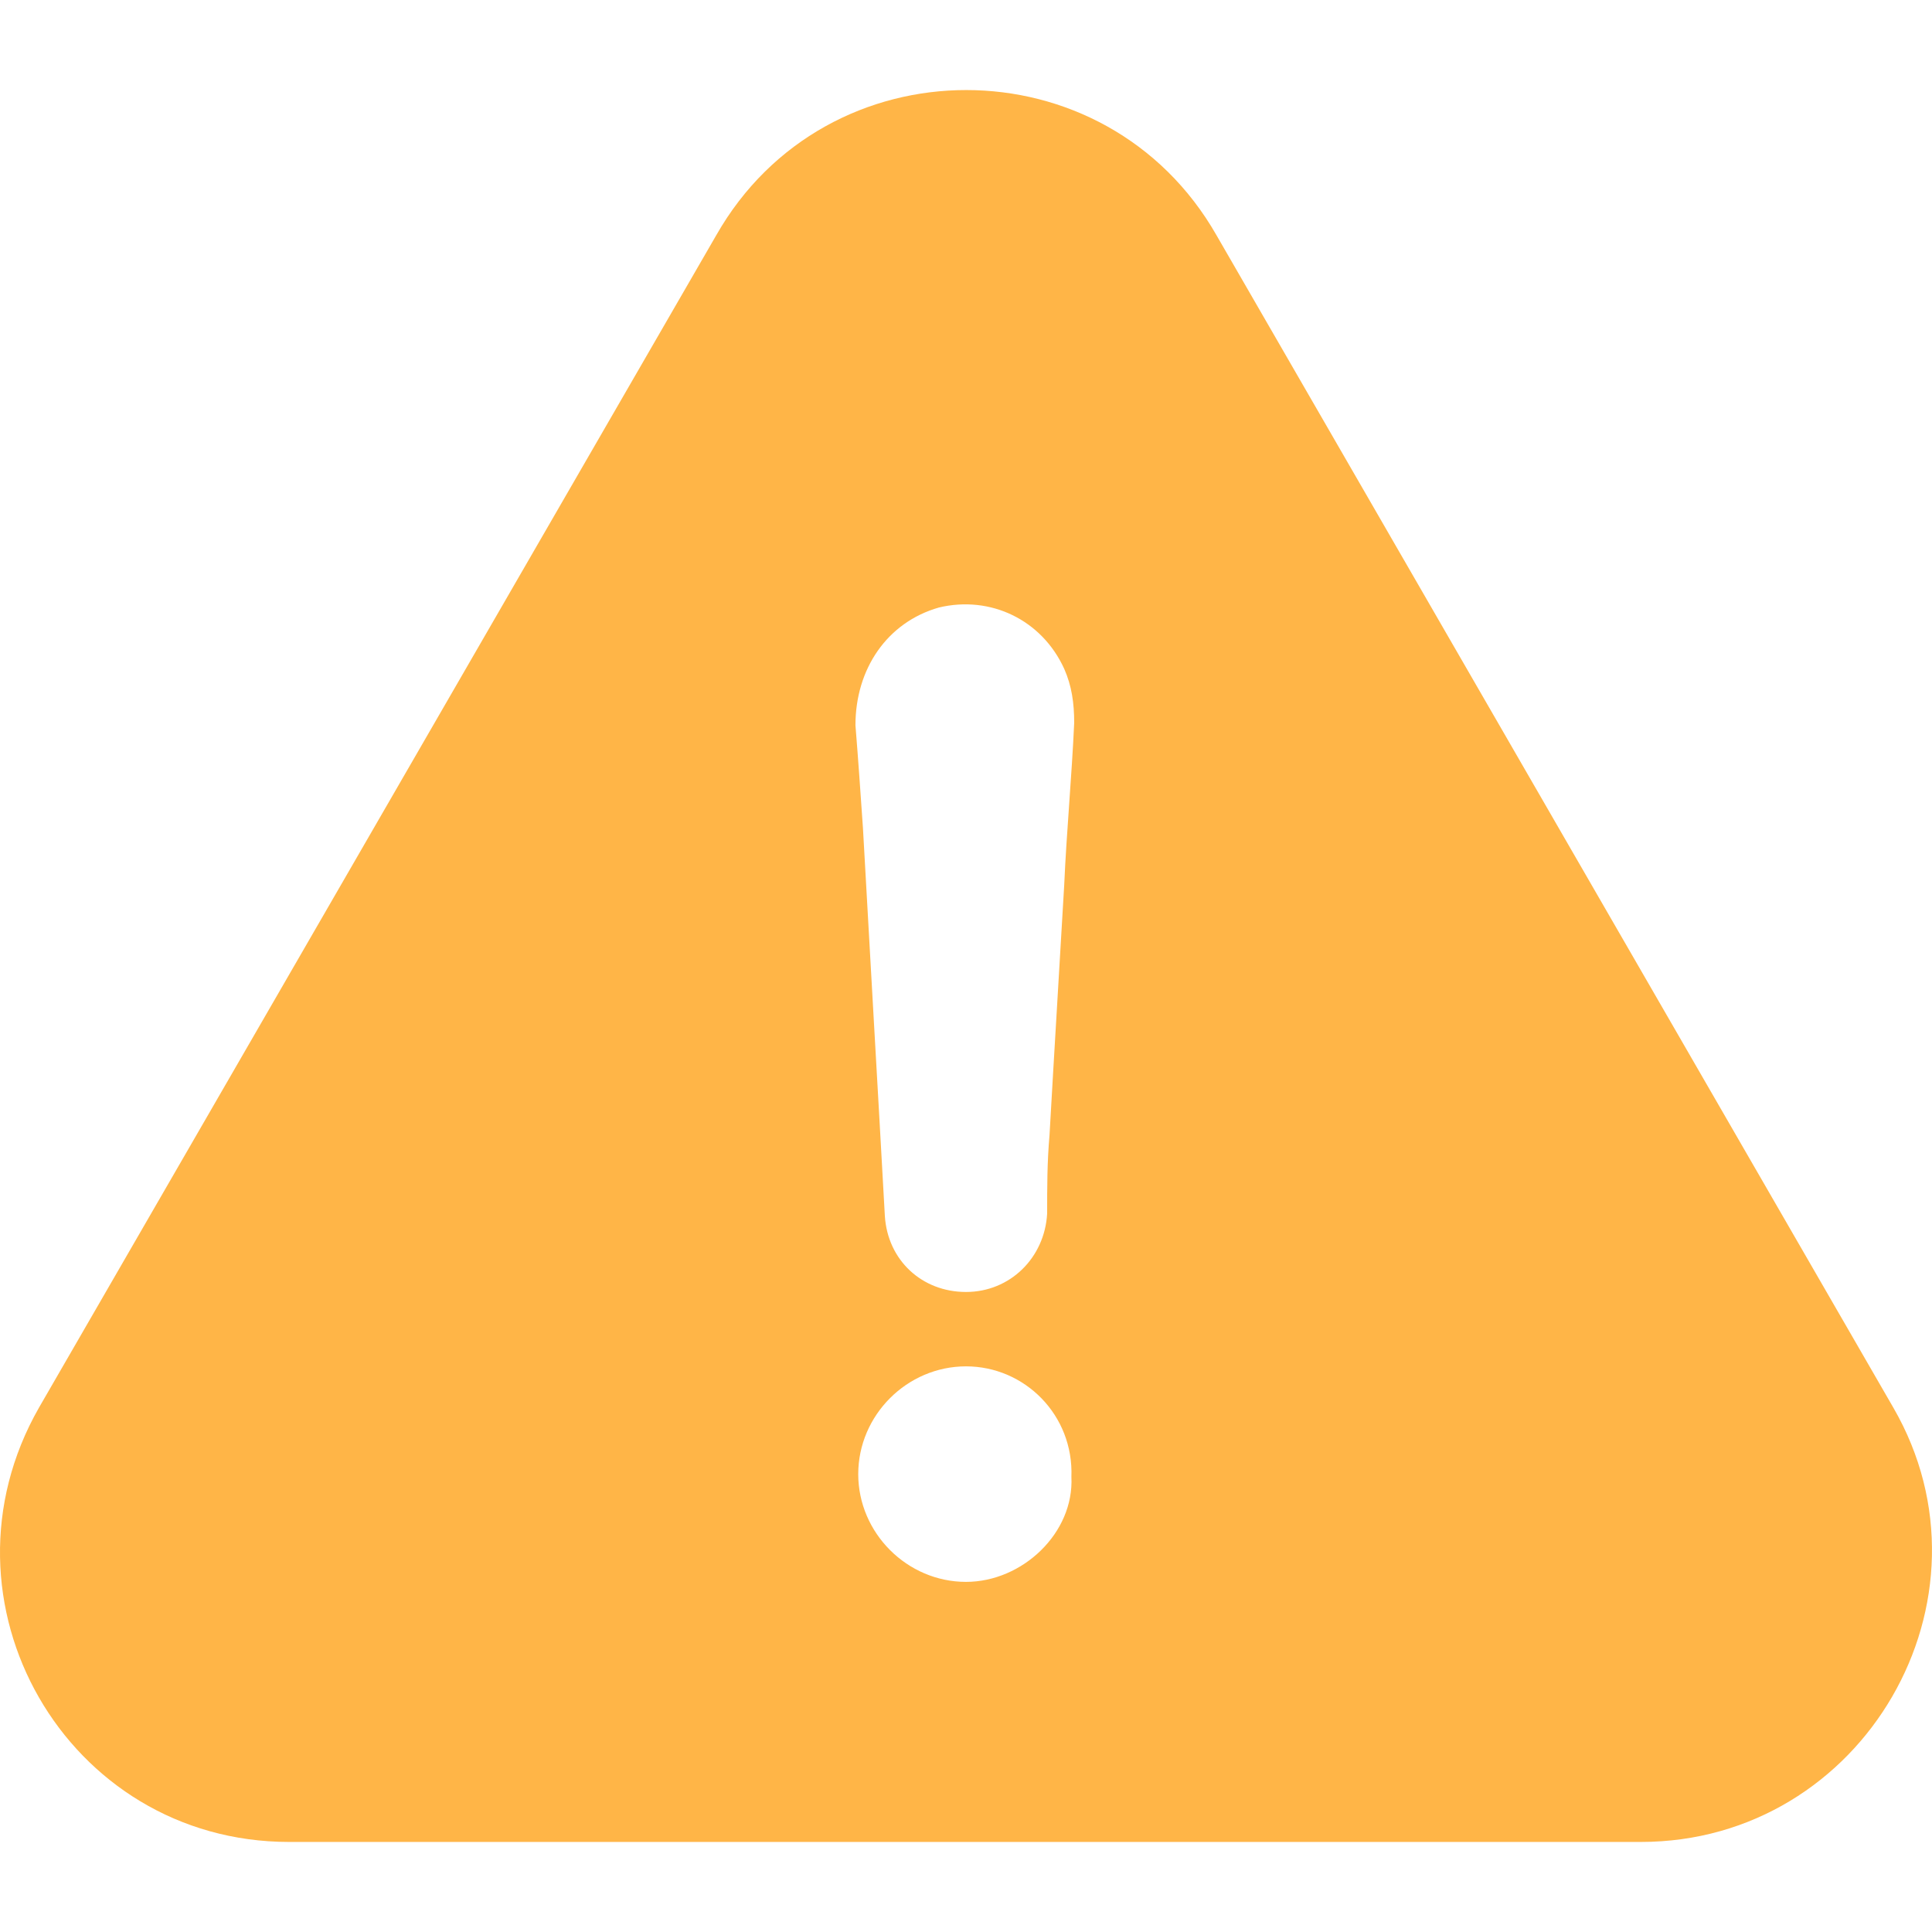 <svg width="18" height="18" viewBox="0 0 18 18" fill="none" xmlns="http://www.w3.org/2000/svg">
    <path d="M17.64 13.115L11.334 2.192C10.304 0.388 7.699 0.388 6.673 2.192L0.363 13.115C-0.667 14.919 0.615 17.161 2.694 17.161H15.287C17.366 17.161 18.67 14.897 17.64 13.115ZM9 14.738C8.451 14.738 7.996 14.282 7.996 13.734C7.996 13.185 8.451 12.73 9 12.73C9.548 12.73 10.004 13.185 9.982 13.76C10.008 14.282 9.526 14.738 9 14.738ZM9.915 8.246C9.87 9.024 9.822 9.799 9.778 10.577C9.756 10.829 9.756 11.059 9.756 11.307C9.733 11.718 9.411 12.037 9 12.037C8.588 12.037 8.27 11.74 8.244 11.329C8.177 10.117 8.107 8.928 8.04 7.717C8.018 7.398 7.996 7.076 7.97 6.757C7.97 6.231 8.266 5.797 8.748 5.66C9.229 5.545 9.707 5.775 9.915 6.231C9.985 6.39 10.008 6.549 10.008 6.735C9.985 7.242 9.937 7.746 9.915 8.246Z" fill="#FFB547"/>
</svg>

